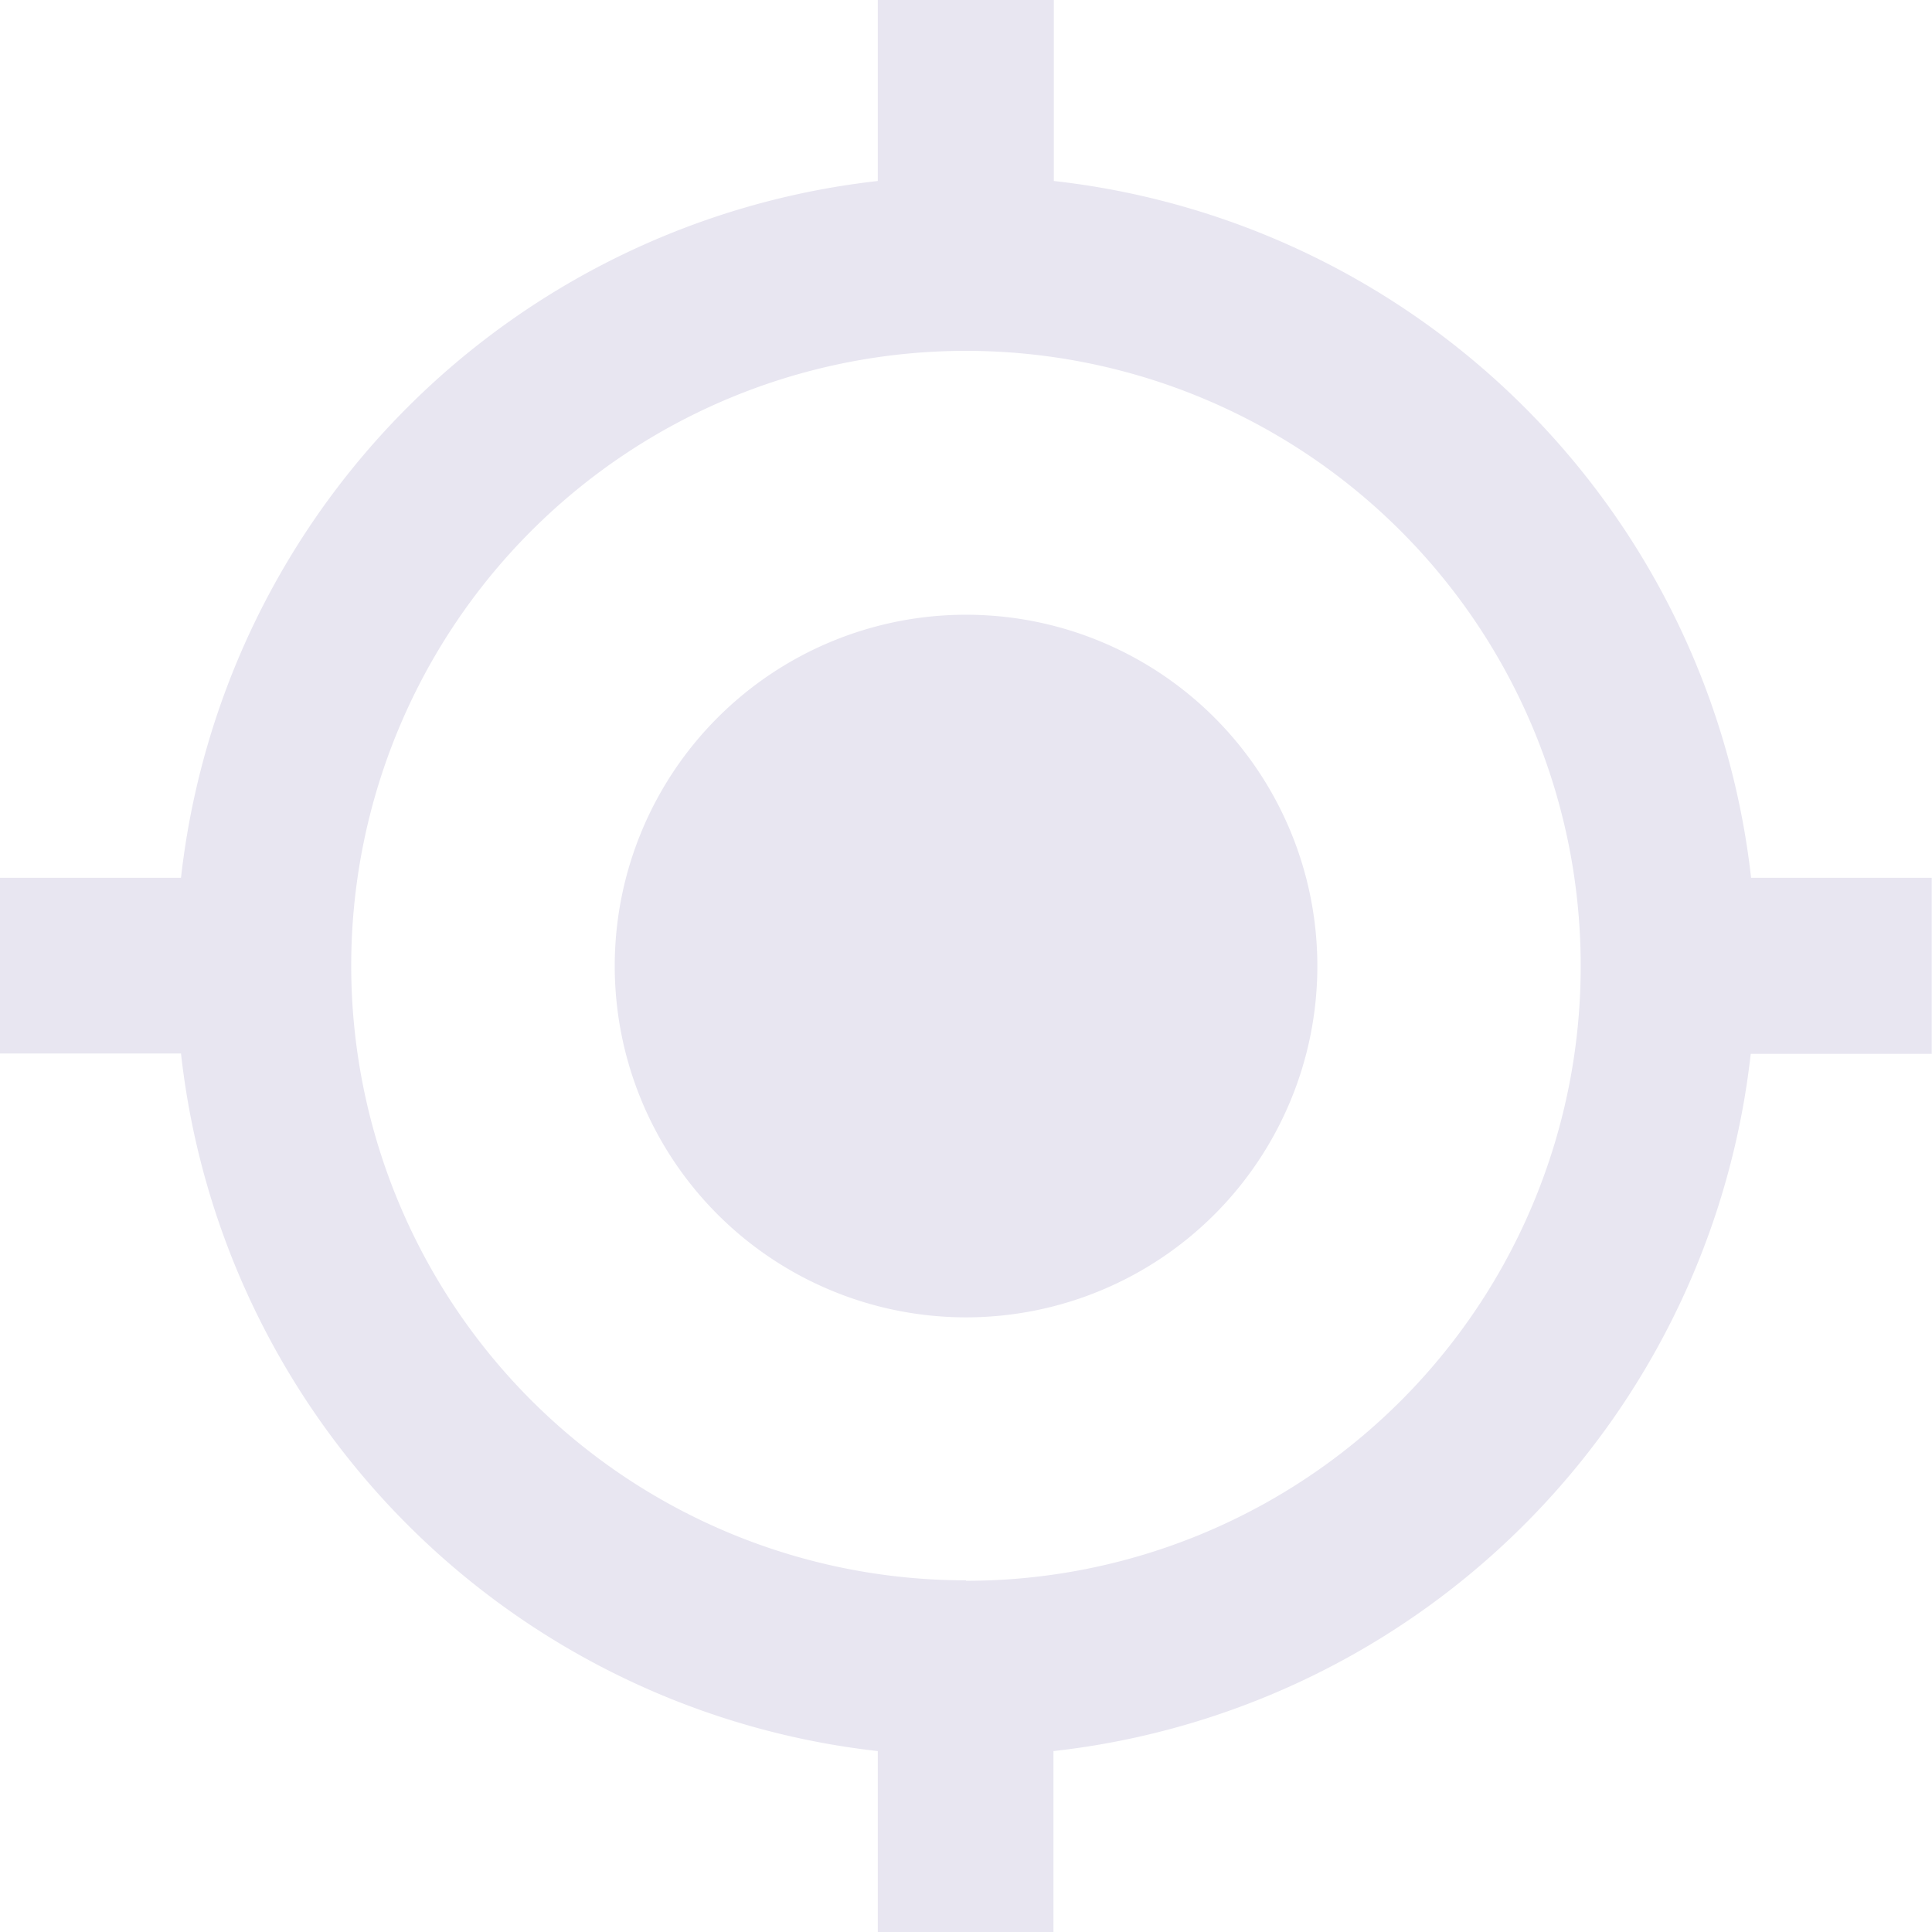 <svg xmlns="http://www.w3.org/2000/svg" width="21.349" height="21.349" viewBox="0 0 21.349 21.349">
  <path id="Icon_material-my-location" data-name="Icon material-my-location" d="M12.175,8.293a3.882,3.882,0,1,0,3.882,3.882A3.881,3.881,0,0,0,12.175,8.293ZM20.85,11.2A8.728,8.728,0,0,0,13.145,3.5v-2H11.2v2A8.728,8.728,0,0,0,3.5,11.2h-2v1.941h2A8.728,8.728,0,0,0,11.2,20.85v2h1.941v-2a8.728,8.728,0,0,0,7.705-7.705h2V11.2Zm-8.676,7.763a6.793,6.793,0,1,1,6.793-6.793A6.788,6.788,0,0,1,12.175,18.968Z" transform="translate(-1.5 -1.5)" fill="#e8e6f1"/>
</svg>
